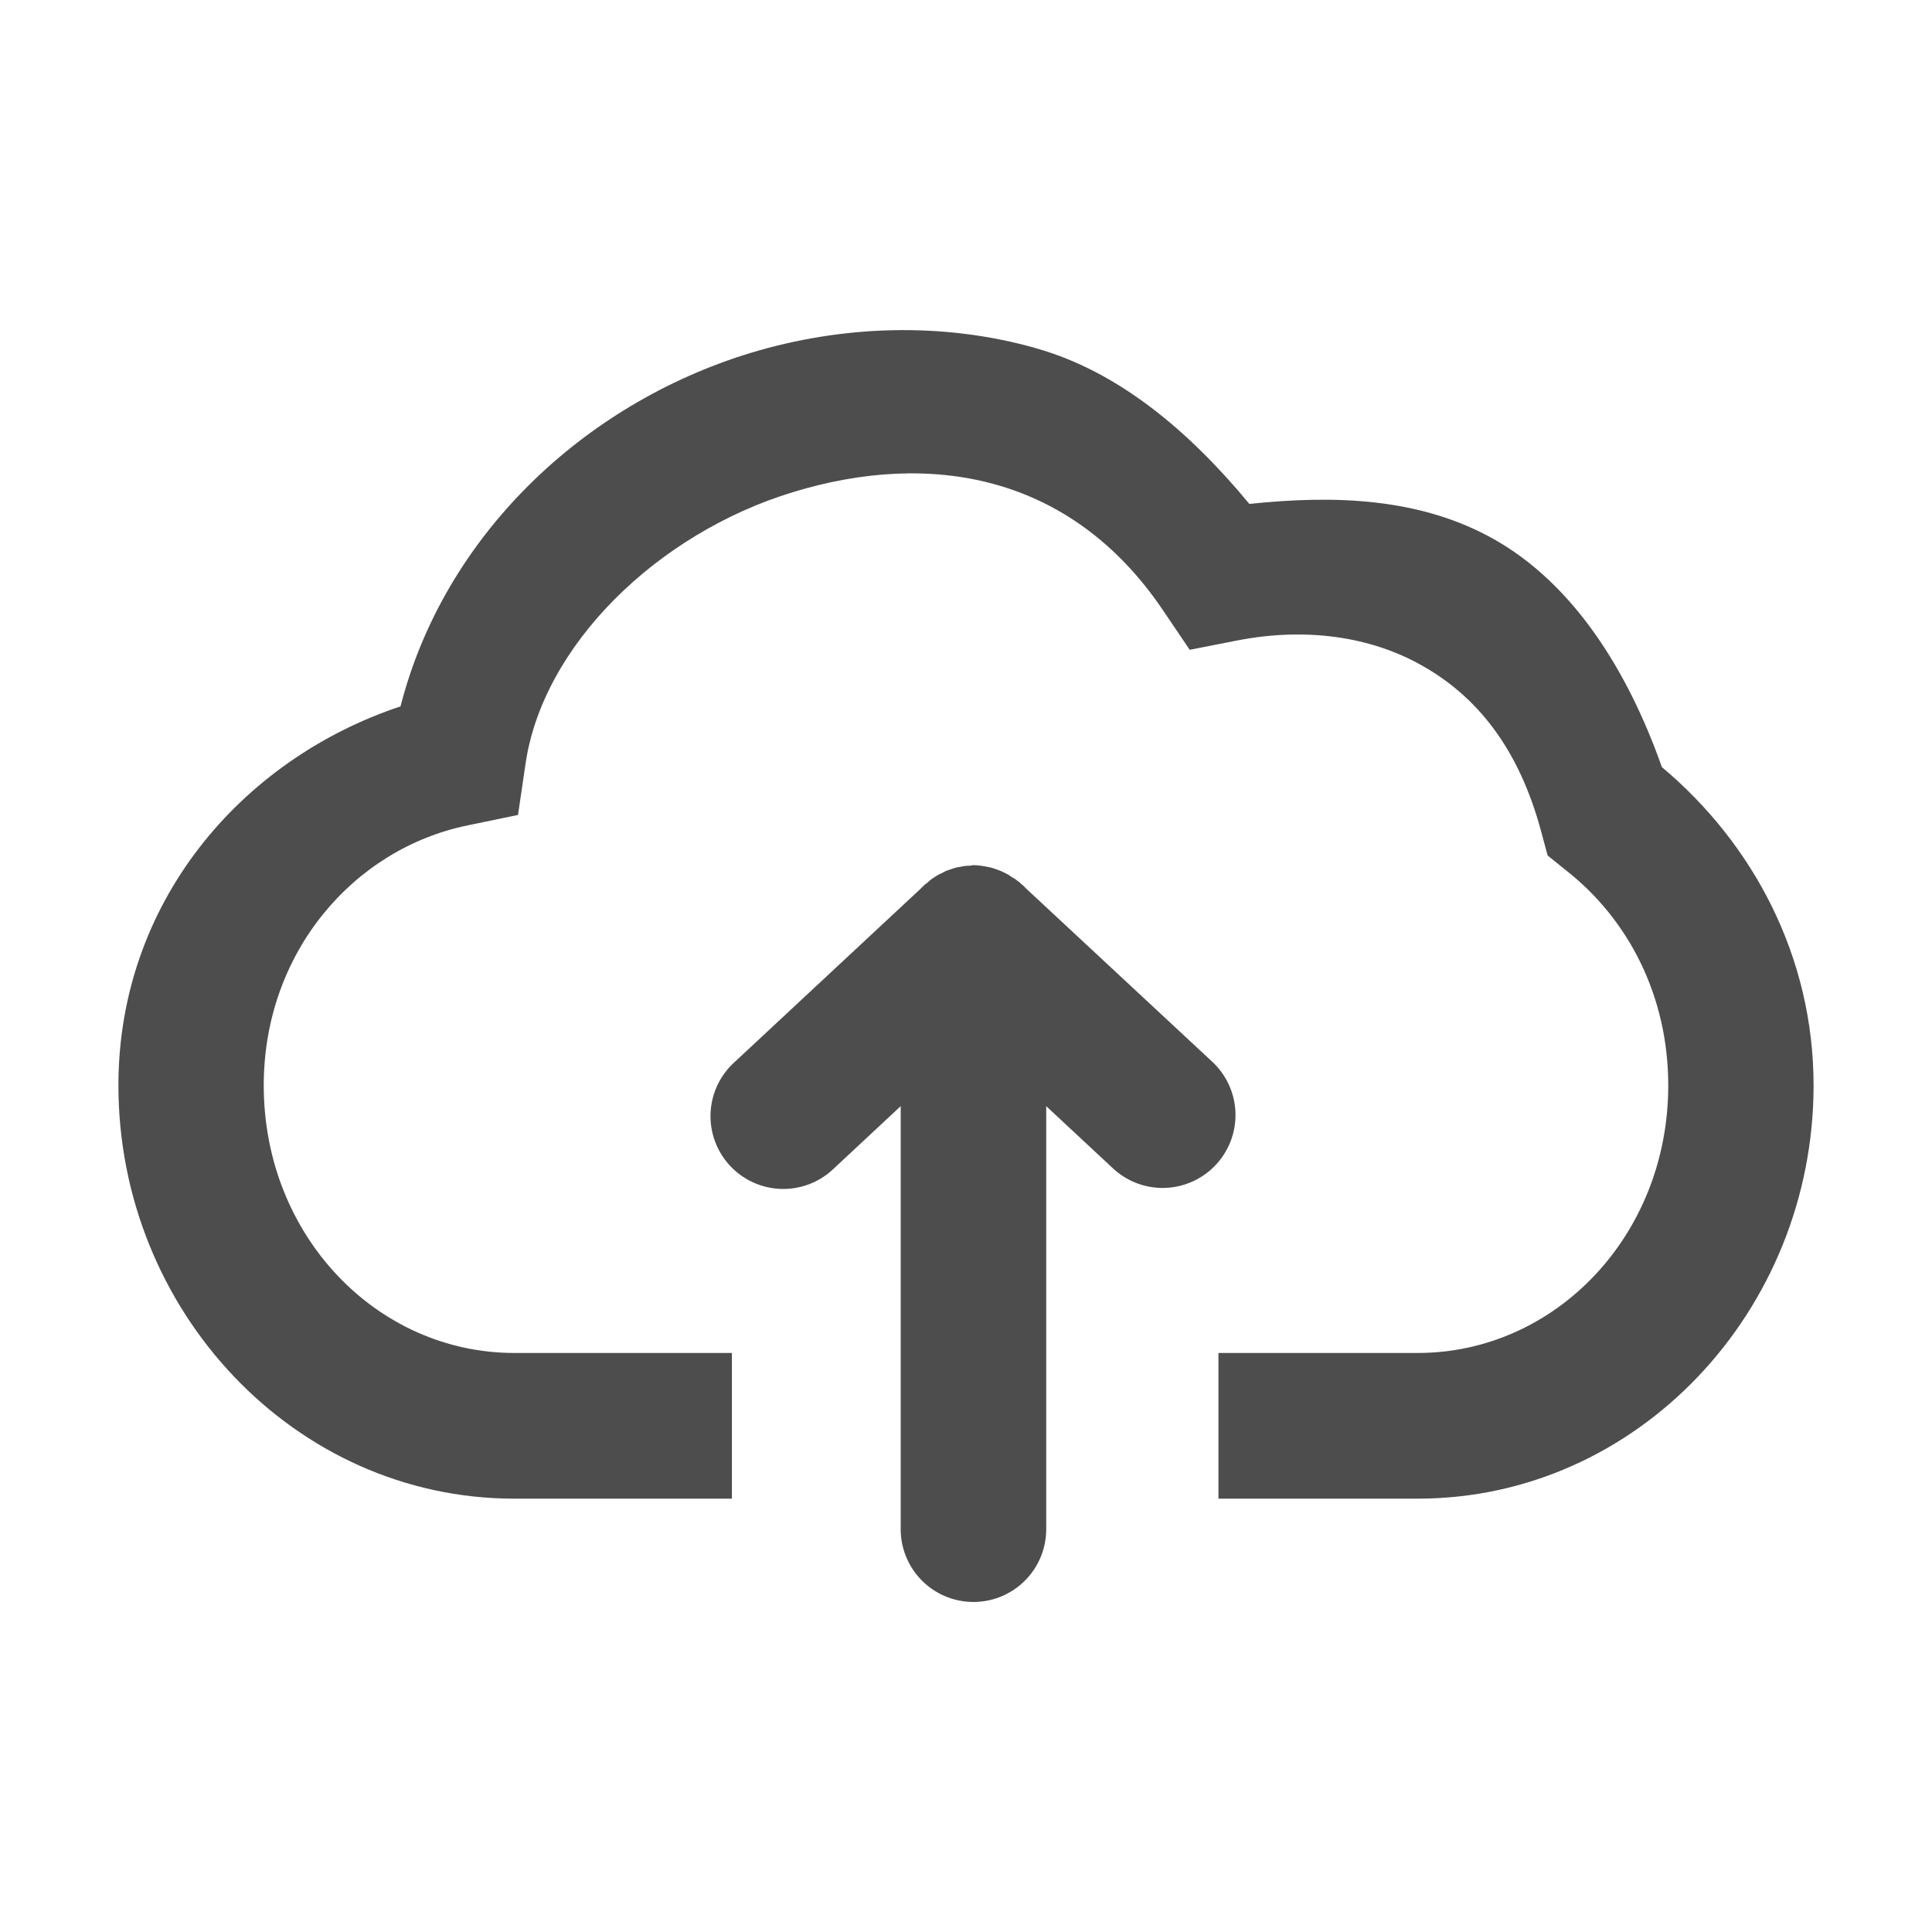 <?xml version="1.0" encoding="UTF-8"?>
<svg version="1.1" viewBox="0 0 14 14" xmlns="http://www.w3.org/2000/svg">
 <g transform="matrix(1.318 0 0 1.318 1.069 .01)" fill="#4d4d4d" shape-rendering="auto" stroke-width=".431">
  <path d="m4.889 1.908c-0.518-0.148-1.073-0.127-1.574 0.025-0.925 0.282-1.686 1.012-1.924 1.943-0.882 0.294-1.551 1.083-1.551 2.084 0 1.238 0.968 2.272 2.176 2.272h1.197v-0.801h-1.197c-0.753 0-1.377-0.643-1.377-1.471-1e-8 -0.73 0.494-1.302 1.123-1.43l0.275-0.057 0.041-0.279c0.094-0.652 0.723-1.268 1.471-1.496 0.748-0.228 1.523-0.105 2.033 0.648l0.148 0.219 0.26-0.051c0.373-0.073 0.734-0.025 1.023 0.141 0.29 0.165 0.525 0.443 0.65 0.912l0.035 0.129 0.104 0.084c0.337 0.265 0.559 0.685 0.559 1.18 0 0.828-0.624 1.471-1.377 1.471h-1.096v0.801h1.096c1.208 0 2.176-1.033 2.176-2.272 0-0.71-0.334-1.331-0.834-1.75-0.192-0.544-0.493-1.008-0.918-1.25-0.41-0.233-0.885-0.246-1.35-0.197-0.335-0.405-0.722-0.728-1.17-0.855z" color="#000000" color-rendering="auto" dominant-baseline="auto" image-rendering="auto" solid-color="#000000" stop-color="#000000" style="font-feature-settings:normal;font-variant-alternates:normal;font-variant-caps:normal;font-variant-east-asian:normal;font-variant-ligatures:normal;font-variant-numeric:normal;font-variant-position:normal;font-variation-settings:normal;inline-size:0;isolation:auto;mix-blend-mode:normal;shape-margin:0;shape-padding:0;text-decoration-color:#000000;text-decoration-line:none;text-decoration-style:solid;text-indent:0;text-orientation:mixed;text-transform:none;white-space:normal"/>
  <path transform="translate(-2,1)" d="m6.537 3.75a0.4 0.4 0 0 0-0.014 0.002 0.4 0.4 0 0 0-0.033 0.002 0.4 0.4 0 0 0-0.02 0.004 0.4 0.4 0 0 0-0.023 0.004 0.4 0.4 0 0 0-0.037 0.012 0.4 0.4 0 0 0-0.018 0.006 0.4 0.4 0 0 0-0.023 0.012 0.4 0.4 0 0 0-0.021 0.01 0.4 0.4 0 0 0-0.023 0.014 0.4 0.4 0 0 0-0.002 0.002 0.4 0.4 0 0 0-0.004 0.002 0.4 0.4 0 0 0-0.014 0.01 0.4 0.4 0 0 0-0.002 0.002 0.4 0.4 0 0 0-0.018 0.016 0.4 0.4 0 0 0-0.004 0.002 0.4 0.4 0 0 0-0.012 0.01l-0.014 0.014a0.4 0.4 0 0 0-0.002 0.002 0.4 0.4 0 0 0-0.004 0.004l-1.027 0.957a0.4 0.4 0 0 0-0.02 0.564 0.4 0.4 0 0 0 0.566 0.021l0.373-0.348v2.326a0.4 0.4 0 0 0 0.4 0.4 0.4 0.4 0 0 0 0.4-0.4v-2.326l0.367 0.342a0.4 0.4 0 0 0 0.566-0.02 0.4 0.4 0 0 0-0.02-0.566l-1.022-0.951a0.4 0.4 0 0 0-0.014-0.014 0.4 0.4 0 0 0-0.006-0.006 0.4 0.4 0 0 0-0.008-0.006 0.4 0.4 0 0 0-0.012-0.012 0.4 0.4 0 0 0-0.002 0 0.4 0.4 0 0 0-0.01-0.008 0.4 0.4 0 0 0-0.01-0.008 0.4 0.4 0 0 0-0.018-0.01 0.4 0.4 0 0 0-0.02-0.014 0.4 0.4 0 0 0-0.008-0.004 0.4 0.4 0 0 0-0.004-0.002 0.4 0.4 0 0 0-0.02-0.01 0.4 0.4 0 0 0-0.025-0.01 0.4 0.4 0 0 0-0.043-0.014 0.4 0.4 0 0 0-0.012-0.002 0.4 0.4 0 0 0-0.033-0.006 0.4 0.4 0 0 0-0.016-0.002 0.4 0.4 0 0 0-0.035-0.002 0.4 0.4 0 0 0-0.006 0z" color="#000000" color-rendering="auto" dominant-baseline="auto" image-rendering="auto" solid-color="#000000" stop-color="#000000" style="font-feature-settings:normal;font-variant-alternates:normal;font-variant-caps:normal;font-variant-east-asian:normal;font-variant-ligatures:normal;font-variant-numeric:normal;font-variant-position:normal;font-variation-settings:normal;inline-size:0;isolation:auto;mix-blend-mode:normal;shape-margin:0;shape-padding:0;text-decoration-color:#000000;text-decoration-line:none;text-decoration-style:solid;text-indent:0;text-orientation:mixed;text-transform:none;white-space:normal"/>
 </g>
</svg>
